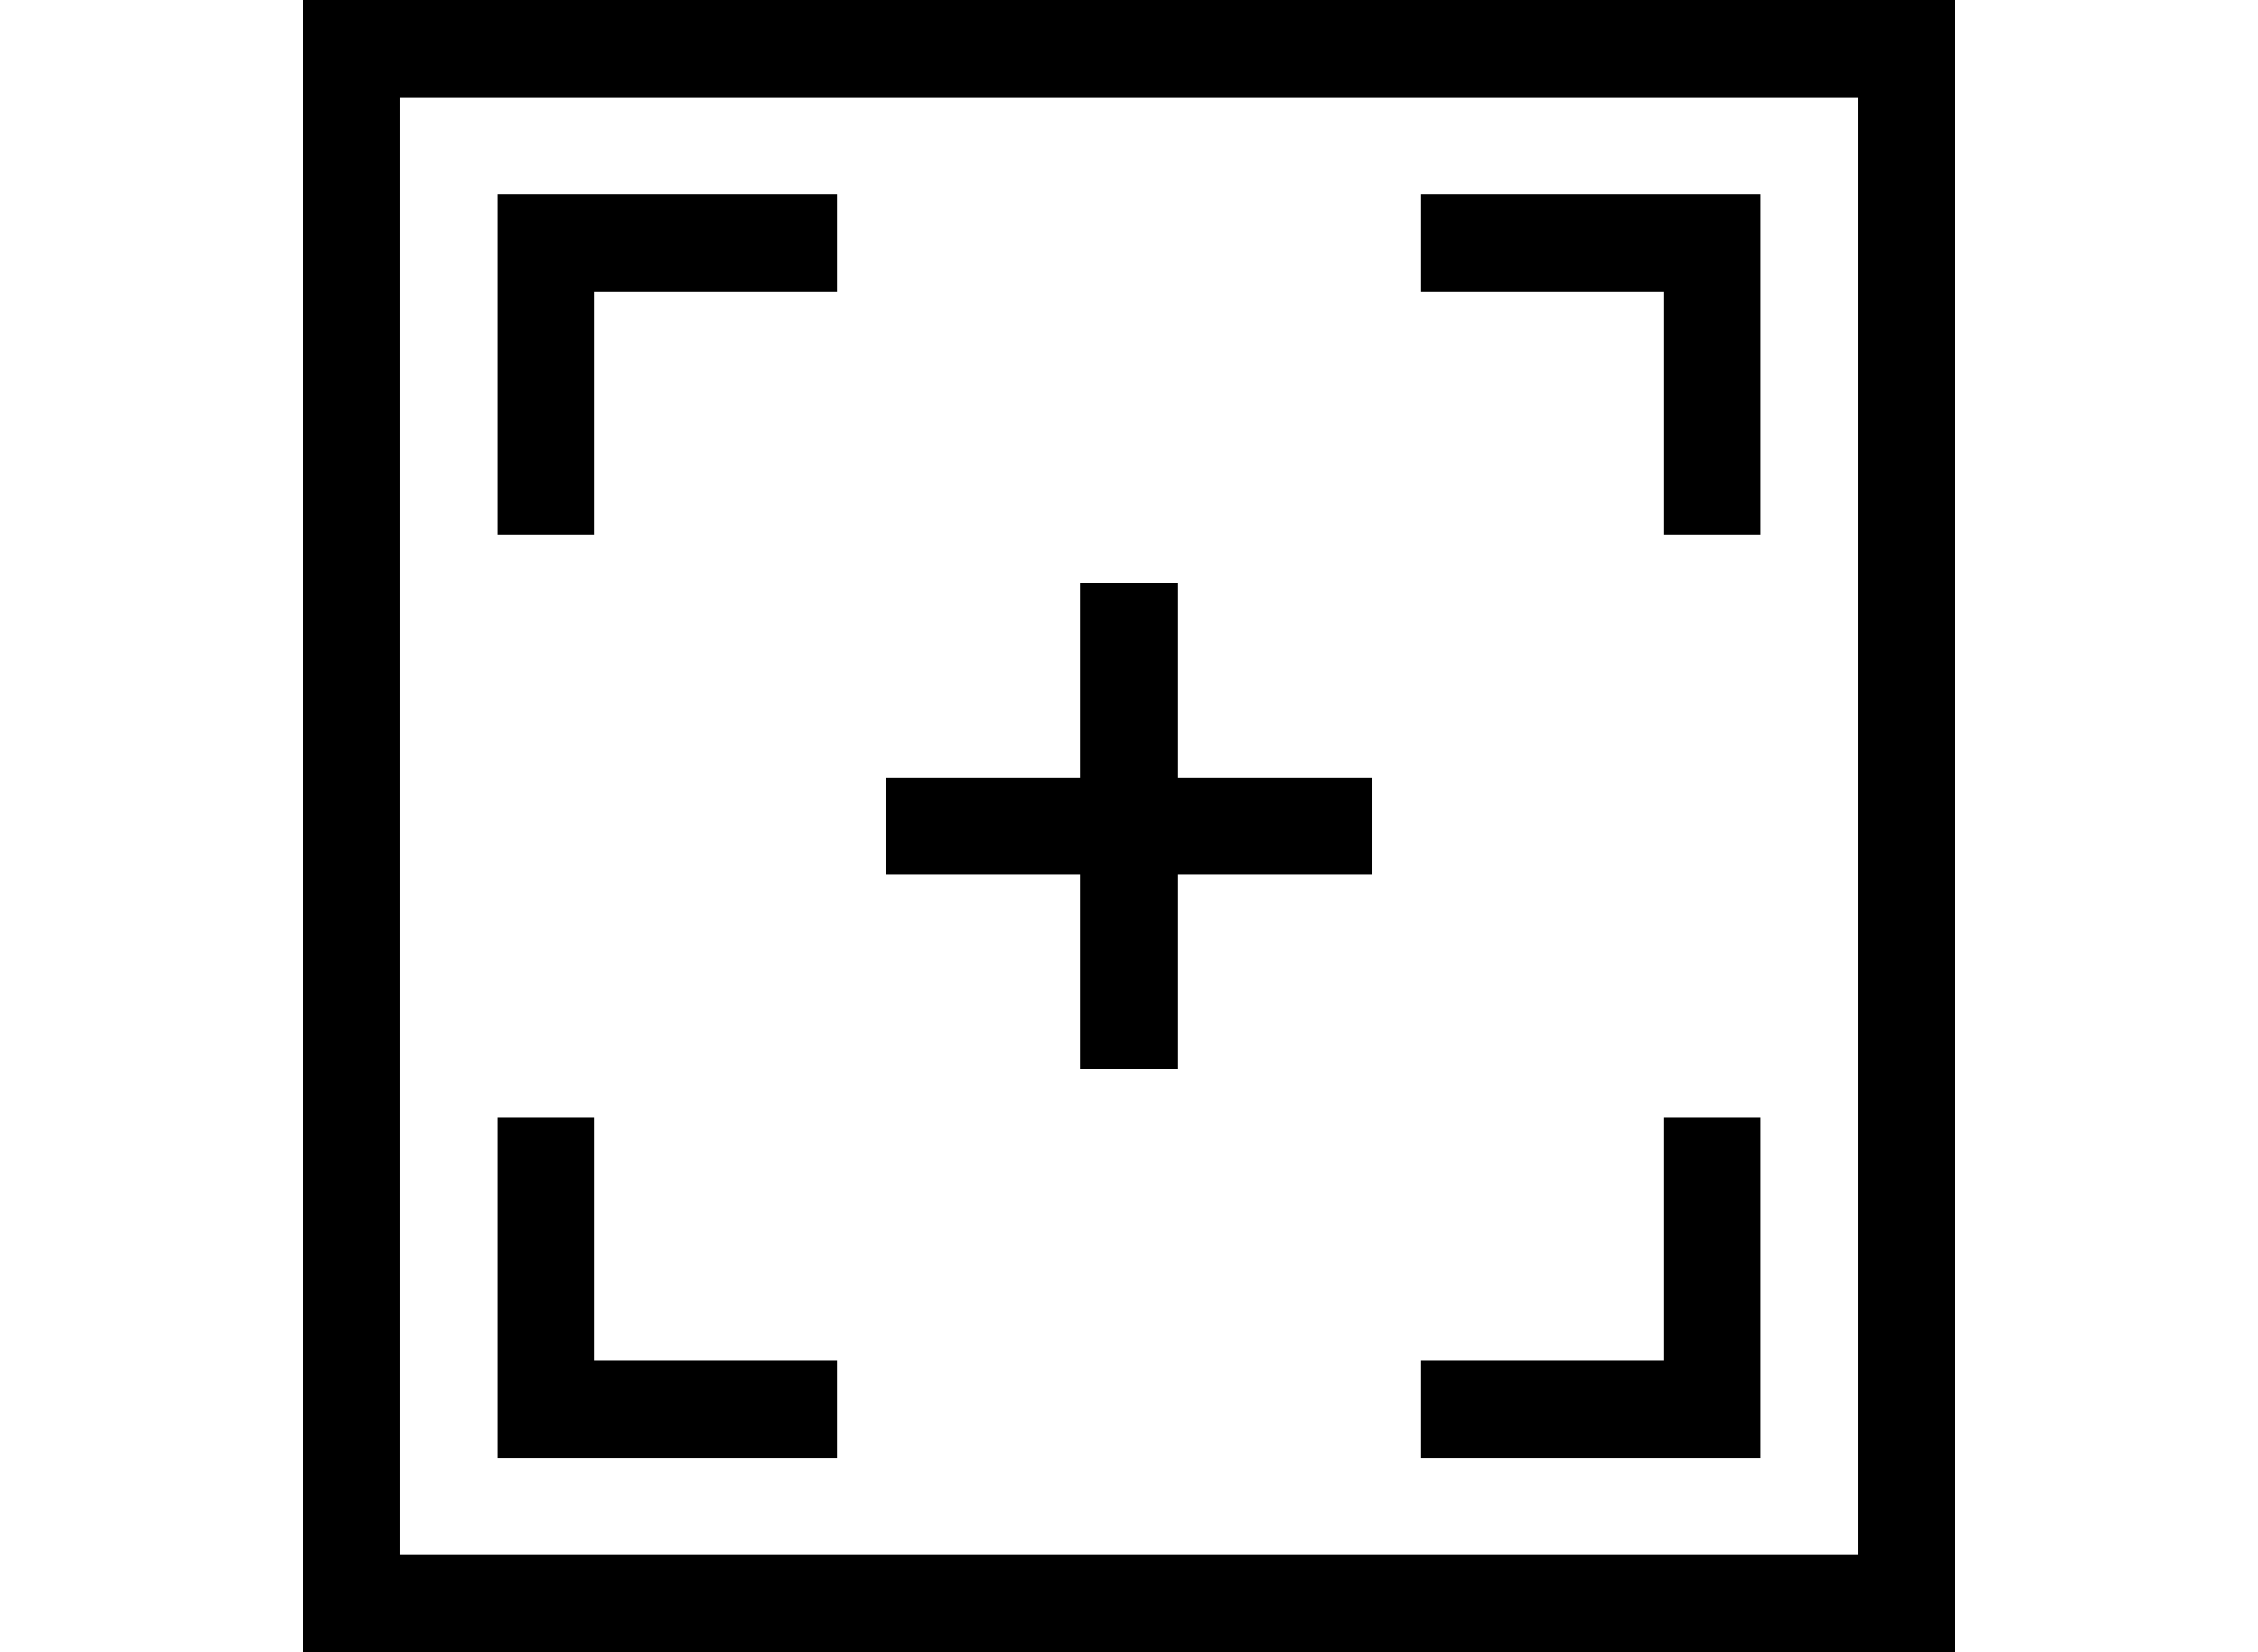 <svg height="30" viewBox="0 0 510 510" width="41" xmlns="http://www.w3.org/2000/svg"><path d="M90 90h75V60H60v105h30zm330 75h30V60H345v30h75zM165 420H90v-75H60v105h105zm285-75h-30v75h-75v30h105z"/><path d="M0 0v510h510V0zm480 480H30V30h450z"/><path d="M240 330h30v-60h60v-30h-60v-60h-30v60h-60v30h60z"/></svg>